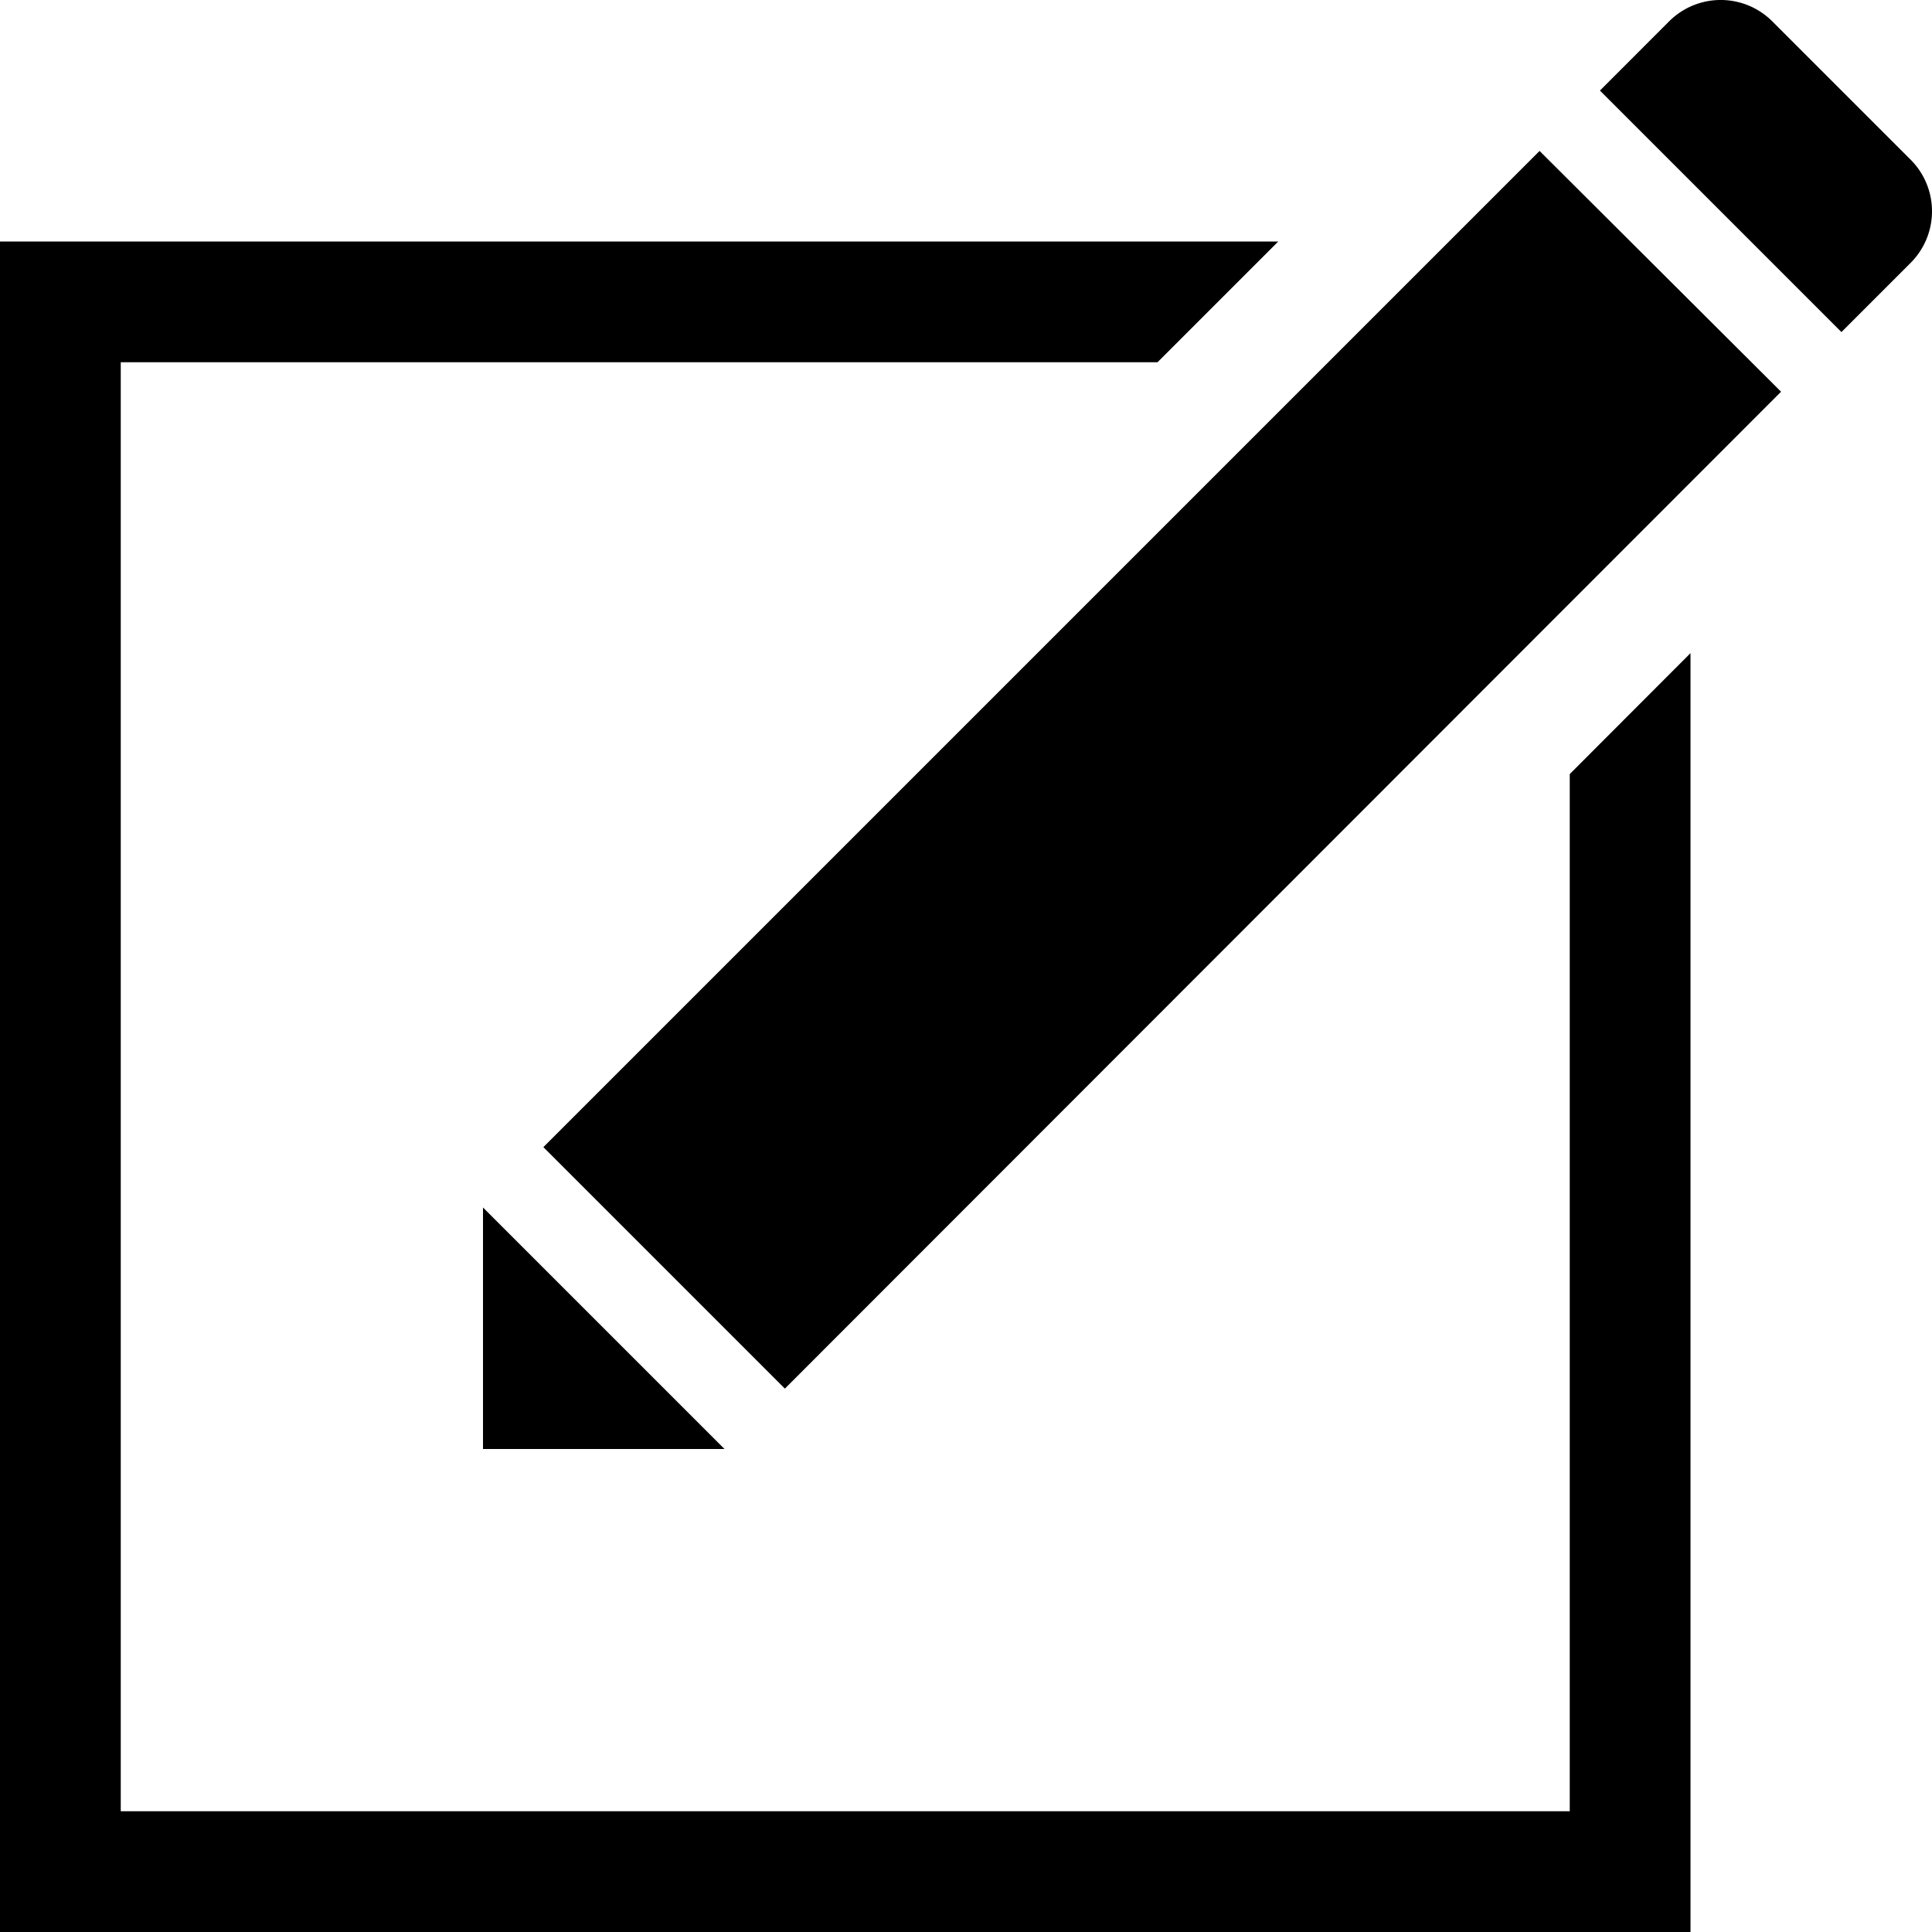 <svg id="Messaging" xmlns="http://www.w3.org/2000/svg" viewBox="0 0 512 512"><title>Icon Library 26 copy</title><polygon points="128 320 128 384 192 384 128 320"/><path d="M506.34,42.32L469.68,5.66a19.34,19.34,0,0,0-27.35,0L424,24l64,64,18.34-18.34A19.34,19.34,0,0,0,506.34,42.32Z"/><polygon points="144 304 208 368 472 103.81 408 40 144 304"/><polygon points="416 480 32 480 32 96 306.75 96 338.75 64 0 64 0 512 448 512 448 173.09 416 205.14 416 480"/></svg>